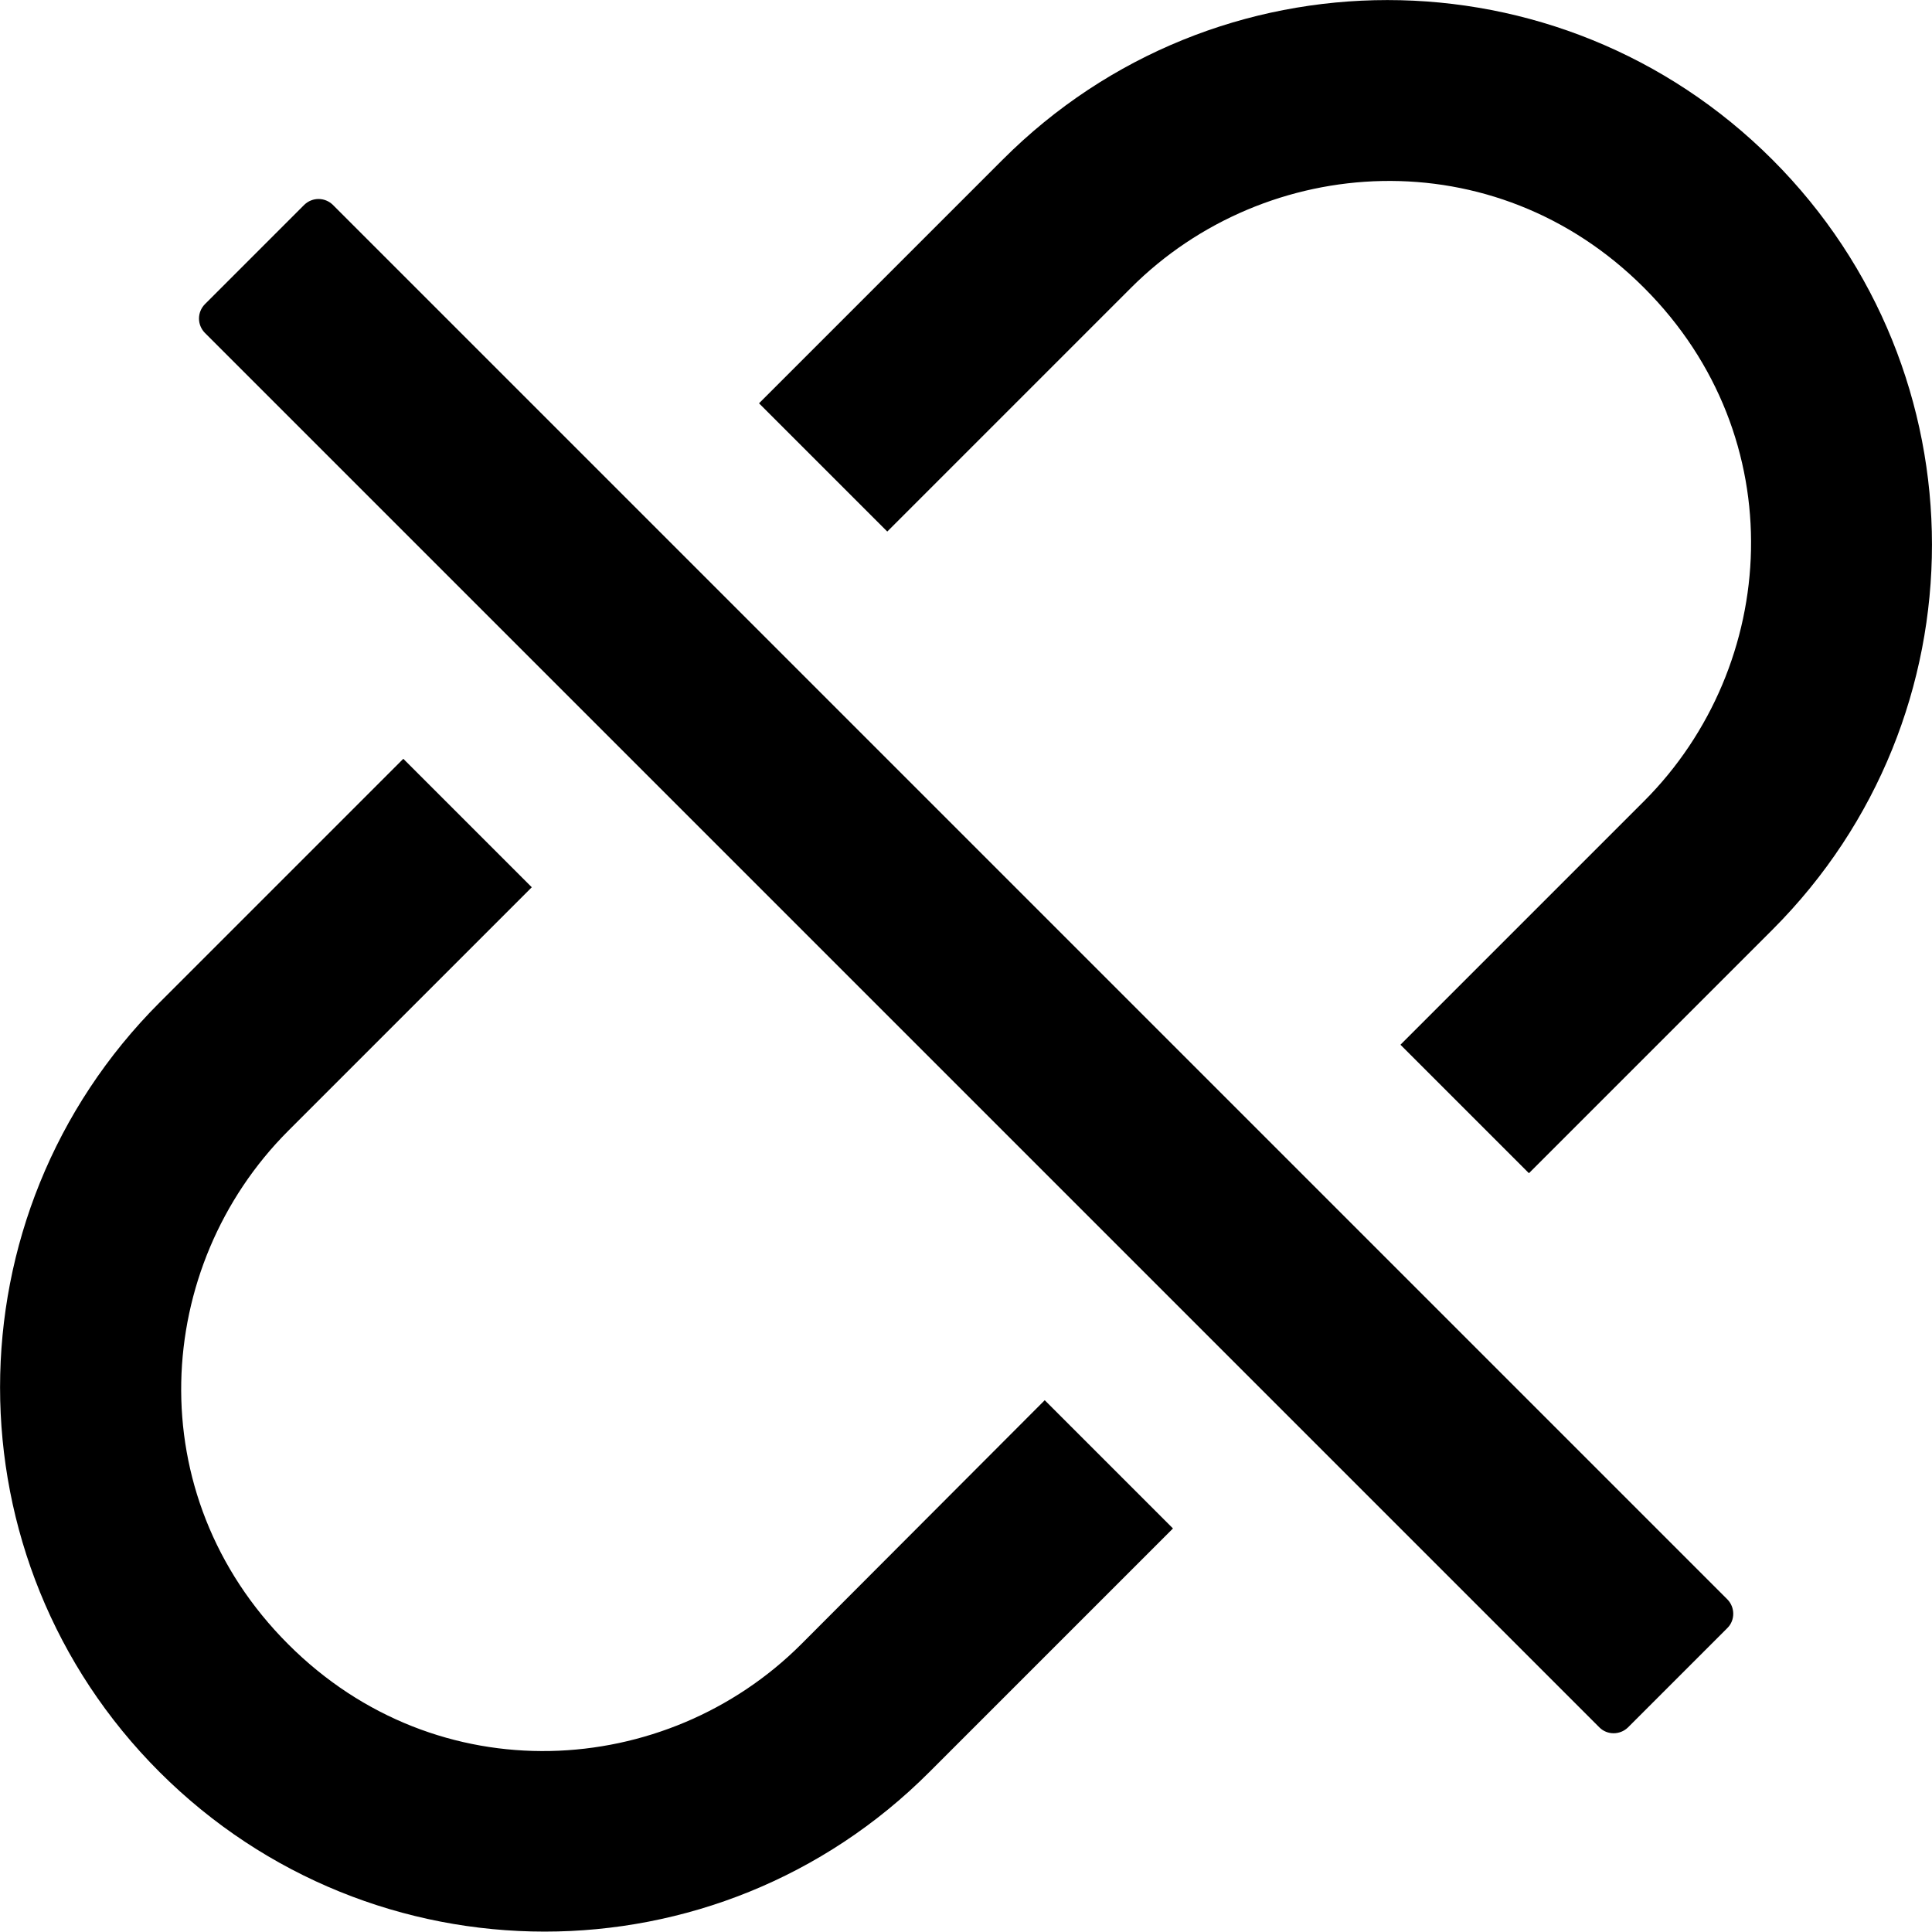 <svg xmlns="http://www.w3.org/2000/svg" viewBox="0 0 800 800"><path d="M733.9 66.1C645.8-22 503.2-22 415.2 66.1L314.3 167l53.1 53.1 100.9-100.9c56-56 150.6-62 212.5 0 62 62 56 156.4 0 212.5L579.9 432.6l53.2 53.2L734 384.9c88-88.1 88-230.7-.1-318.8zM331.8 680.8c-56 56-150.6 62-212.5 0-62-62-56-156.4 0-212.5l100.9-100.9-53.2-53.2L66.1 415.1c-88.1 88.1-88.1 230.7 0 318.7s230.7 88.1 318.7 0l100.9-100.9-53.1-53.1-100.8 101zm-194-596c-3.3-3.2-8.5-3.2-11.8 0L84.8 126c-3.2 3.3-3.2 8.5 0 11.8l577.5 577.5c3.2 3.2 8.5 3.2 11.8 0l41.2-41.2c3.2-3.2 3.2-8.5 0-11.8L137.8 84.8z"/></svg>